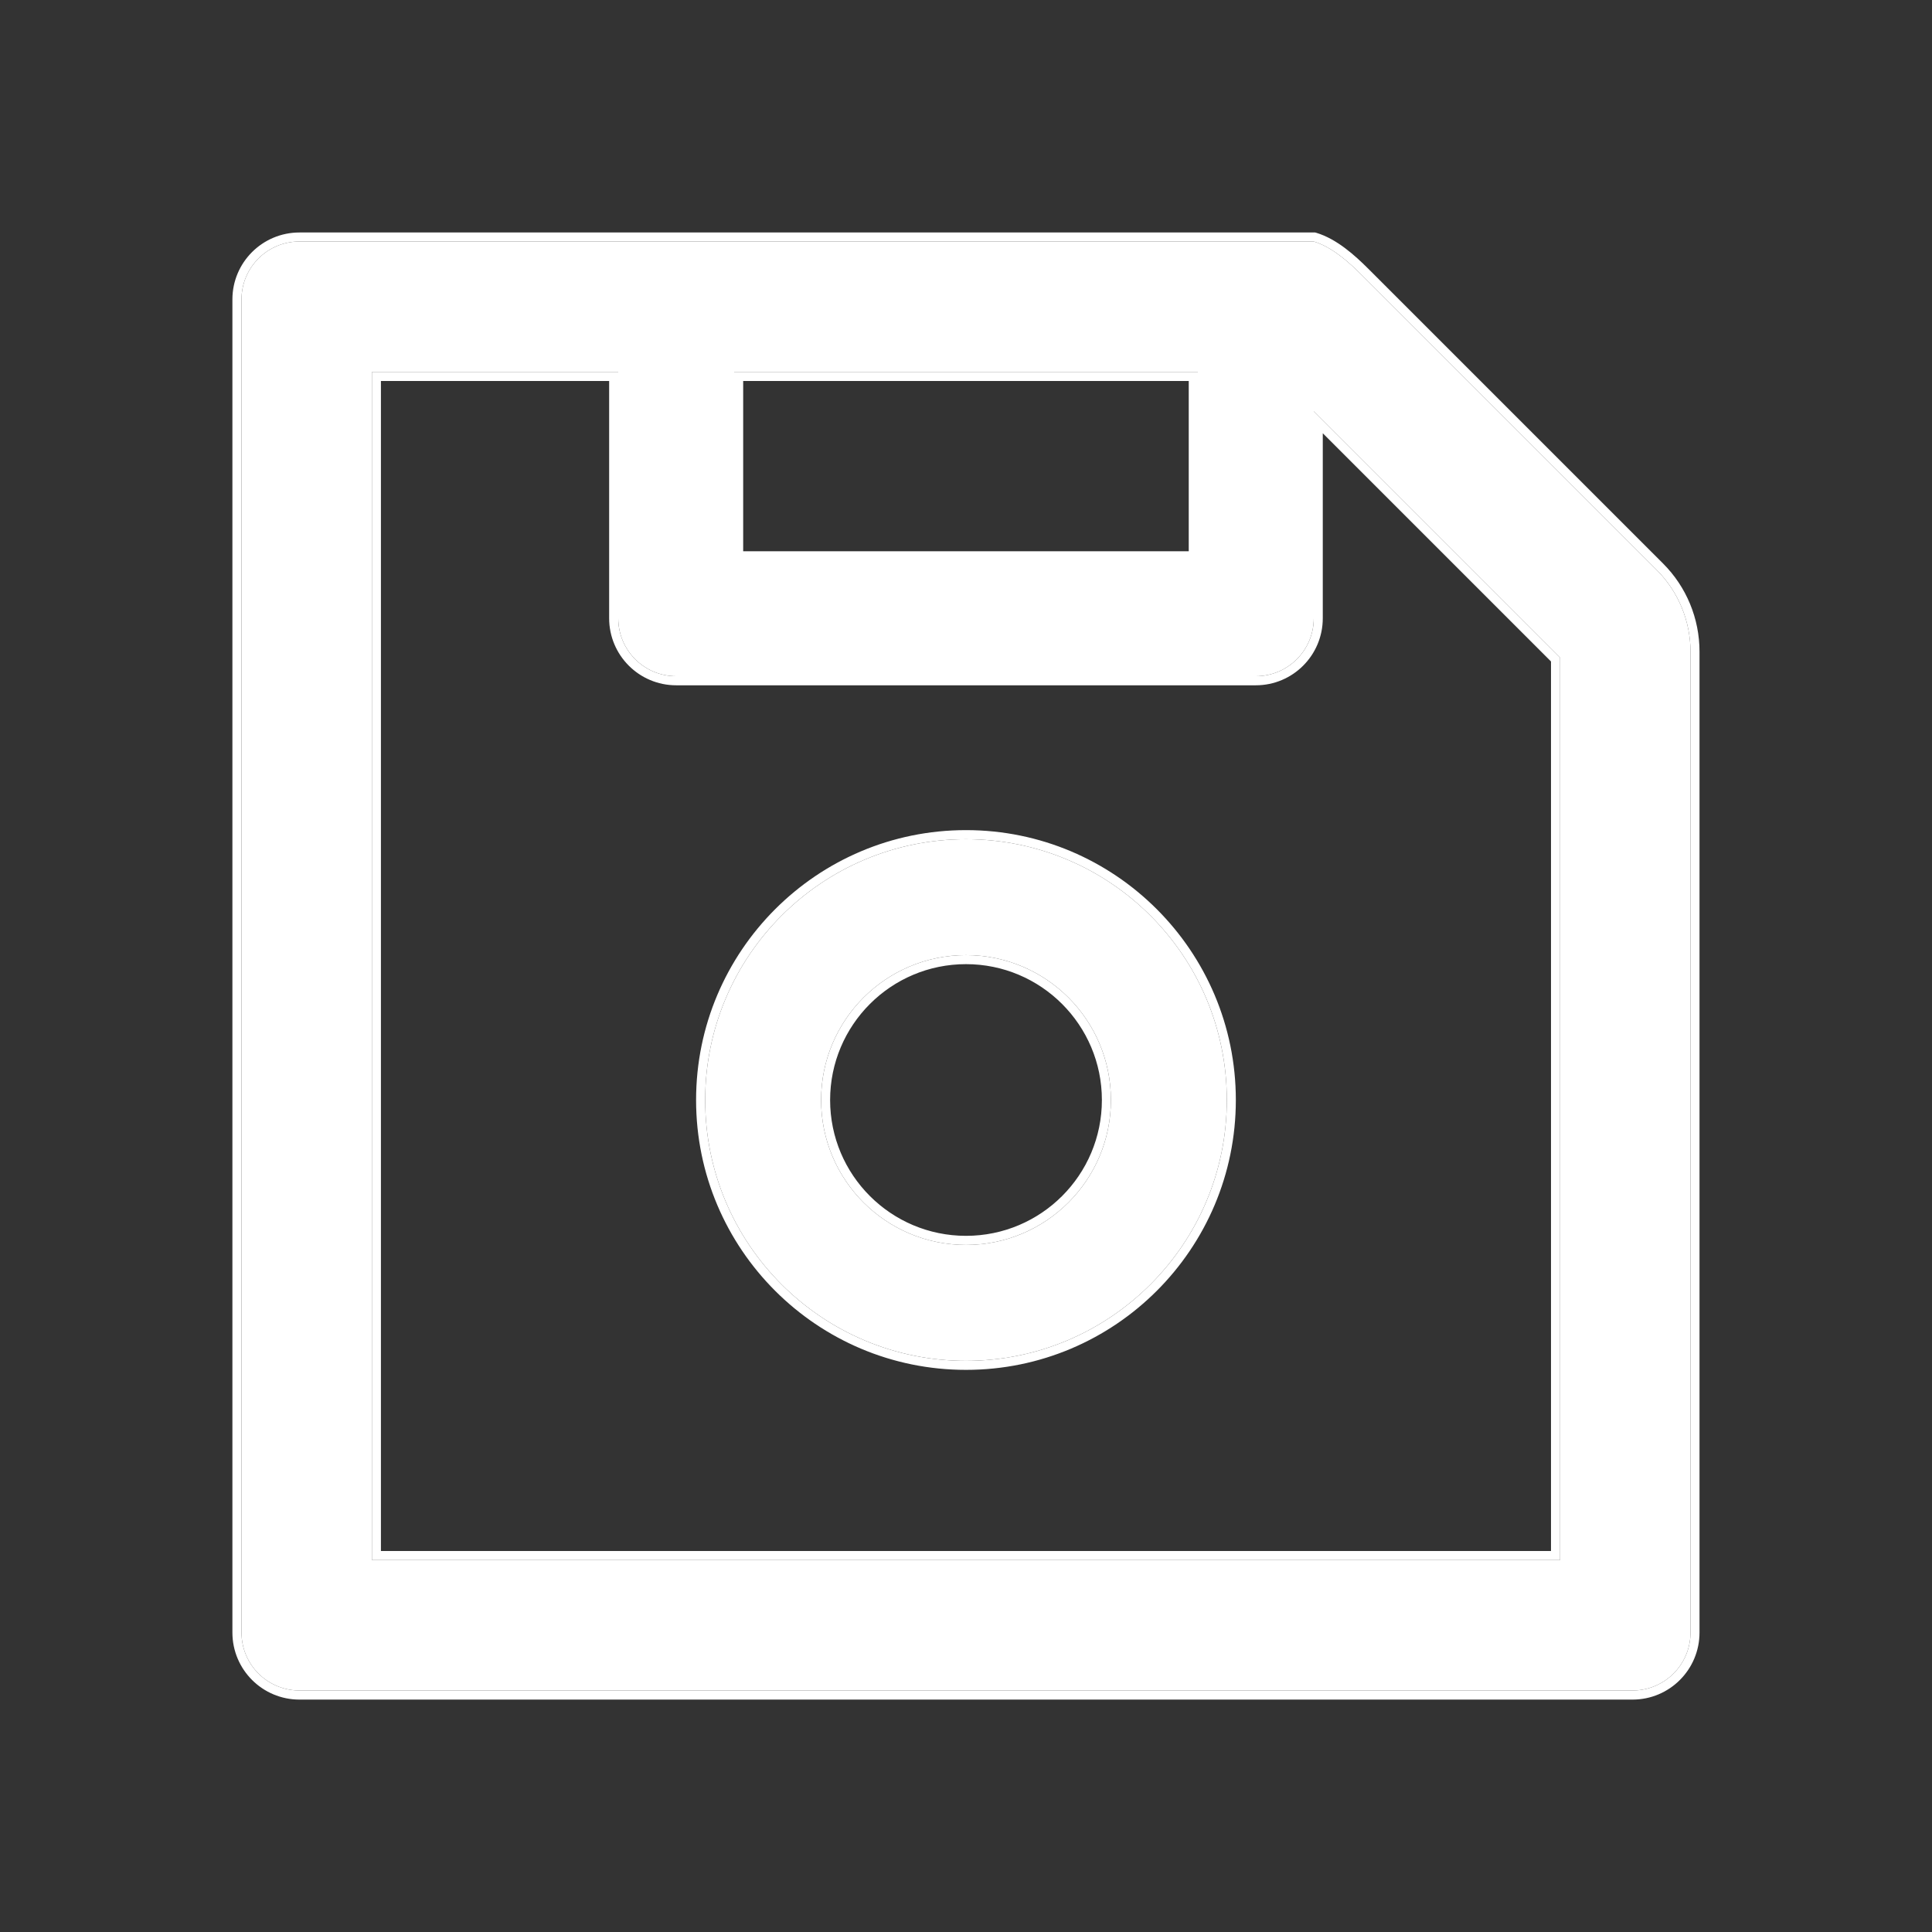 <svg width="24" height="24" viewBox="0 0 24 24" fill="none" xmlns="http://www.w3.org/2000/svg">
<rect x="0" y="0" width="24" height="24" fill="#333333" stroke="none"/>
<path d="M20.579 7.079L16.921 3.421C16.752 3.252 16.545 3.068 16.32 3H3.72C3.322 3 3 3.322 3 3.72V20.28C3 20.678 3.322 21 3.72 21H20.28C20.678 21 21 20.678 21 20.28V8.096C21 7.714 20.849 7.349 20.579 7.079ZM9.12 4.62H14.88V6.96H9.12V4.62ZM19.38 19.38H4.62V4.62H7.68V7.68C7.68 8.078 8.002 8.4 8.4 8.4H15.6C15.998 8.4 16.32 8.078 16.32 7.68V5.111L19.38 8.171V19.38ZM12 10.425C10.211 10.425 8.76 11.876 8.76 13.665C8.76 15.454 10.211 16.905 12 16.905C13.789 16.905 15.24 15.454 15.24 13.665C15.24 11.876 13.789 10.425 12 10.425ZM12 15.465C11.005 15.465 10.2 14.659 10.2 13.665C10.2 12.671 11.005 11.865 12 11.865C12.994 11.865 13.8 12.671 13.8 13.665C13.8 14.659 12.994 15.465 12 15.465Z" fill="white"/>
<path fill-rule="evenodd" clip-rule="evenodd" d="M16.337 2.888L16.352 2.892C16.607 2.969 16.832 3.173 17 3.341L20.659 7C20.95 7.291 21.112 7.684 21.112 8.096V20.28C21.112 20.74 20.74 21.113 20.28 21.113H3.72C3.26 21.113 2.887 20.74 2.887 20.28V3.72C2.887 3.26 3.26 2.888 3.72 2.888H16.337ZM16.32 3C16.545 3.068 16.752 3.252 16.921 3.421L20.579 7.079C20.849 7.349 21 7.714 21 8.096V20.28C21 20.678 20.678 21 20.28 21H3.72C3.322 21 3 20.678 3 20.28V3.72C3 3.322 3.322 3 3.72 3H16.32ZM14.767 4.733H9.232V6.848H14.767V4.733ZM4.732 19.267V4.733H7.567V7.68C7.567 8.14 7.94 8.513 8.4 8.513H15.6C16.06 8.513 16.432 8.14 16.432 7.68V5.382L19.267 8.217V19.267H4.732ZM16.32 7.68C16.32 8.078 15.998 8.4 15.6 8.4H8.4C8.002 8.4 7.68 8.078 7.68 7.68V4.62H4.62V19.38H19.38V8.171L16.32 5.111V7.68ZM8.647 13.665C8.647 11.814 10.149 10.312 12 10.312C13.851 10.312 15.352 11.814 15.352 13.665C15.352 15.516 13.851 17.017 12 17.017C10.149 17.017 8.647 15.516 8.647 13.665ZM10.312 13.665C10.312 14.597 11.068 15.352 12 15.352C12.932 15.352 13.688 14.597 13.688 13.665C13.688 12.733 12.932 11.977 12 11.977C11.068 11.977 10.312 12.733 10.312 13.665ZM9.12 4.62V6.96H14.88V4.62H9.12ZM8.76 13.665C8.76 11.876 10.211 10.425 12 10.425C13.789 10.425 15.24 11.876 15.24 13.665C15.24 15.454 13.789 16.905 12 16.905C10.211 16.905 8.76 15.454 8.76 13.665ZM10.2 13.665C10.2 14.659 11.005 15.465 12 15.465C12.994 15.465 13.8 14.659 13.8 13.665C13.8 12.671 12.994 11.865 12 11.865C11.005 11.865 10.2 12.671 10.2 13.665Z" fill="white"/>
</svg>
